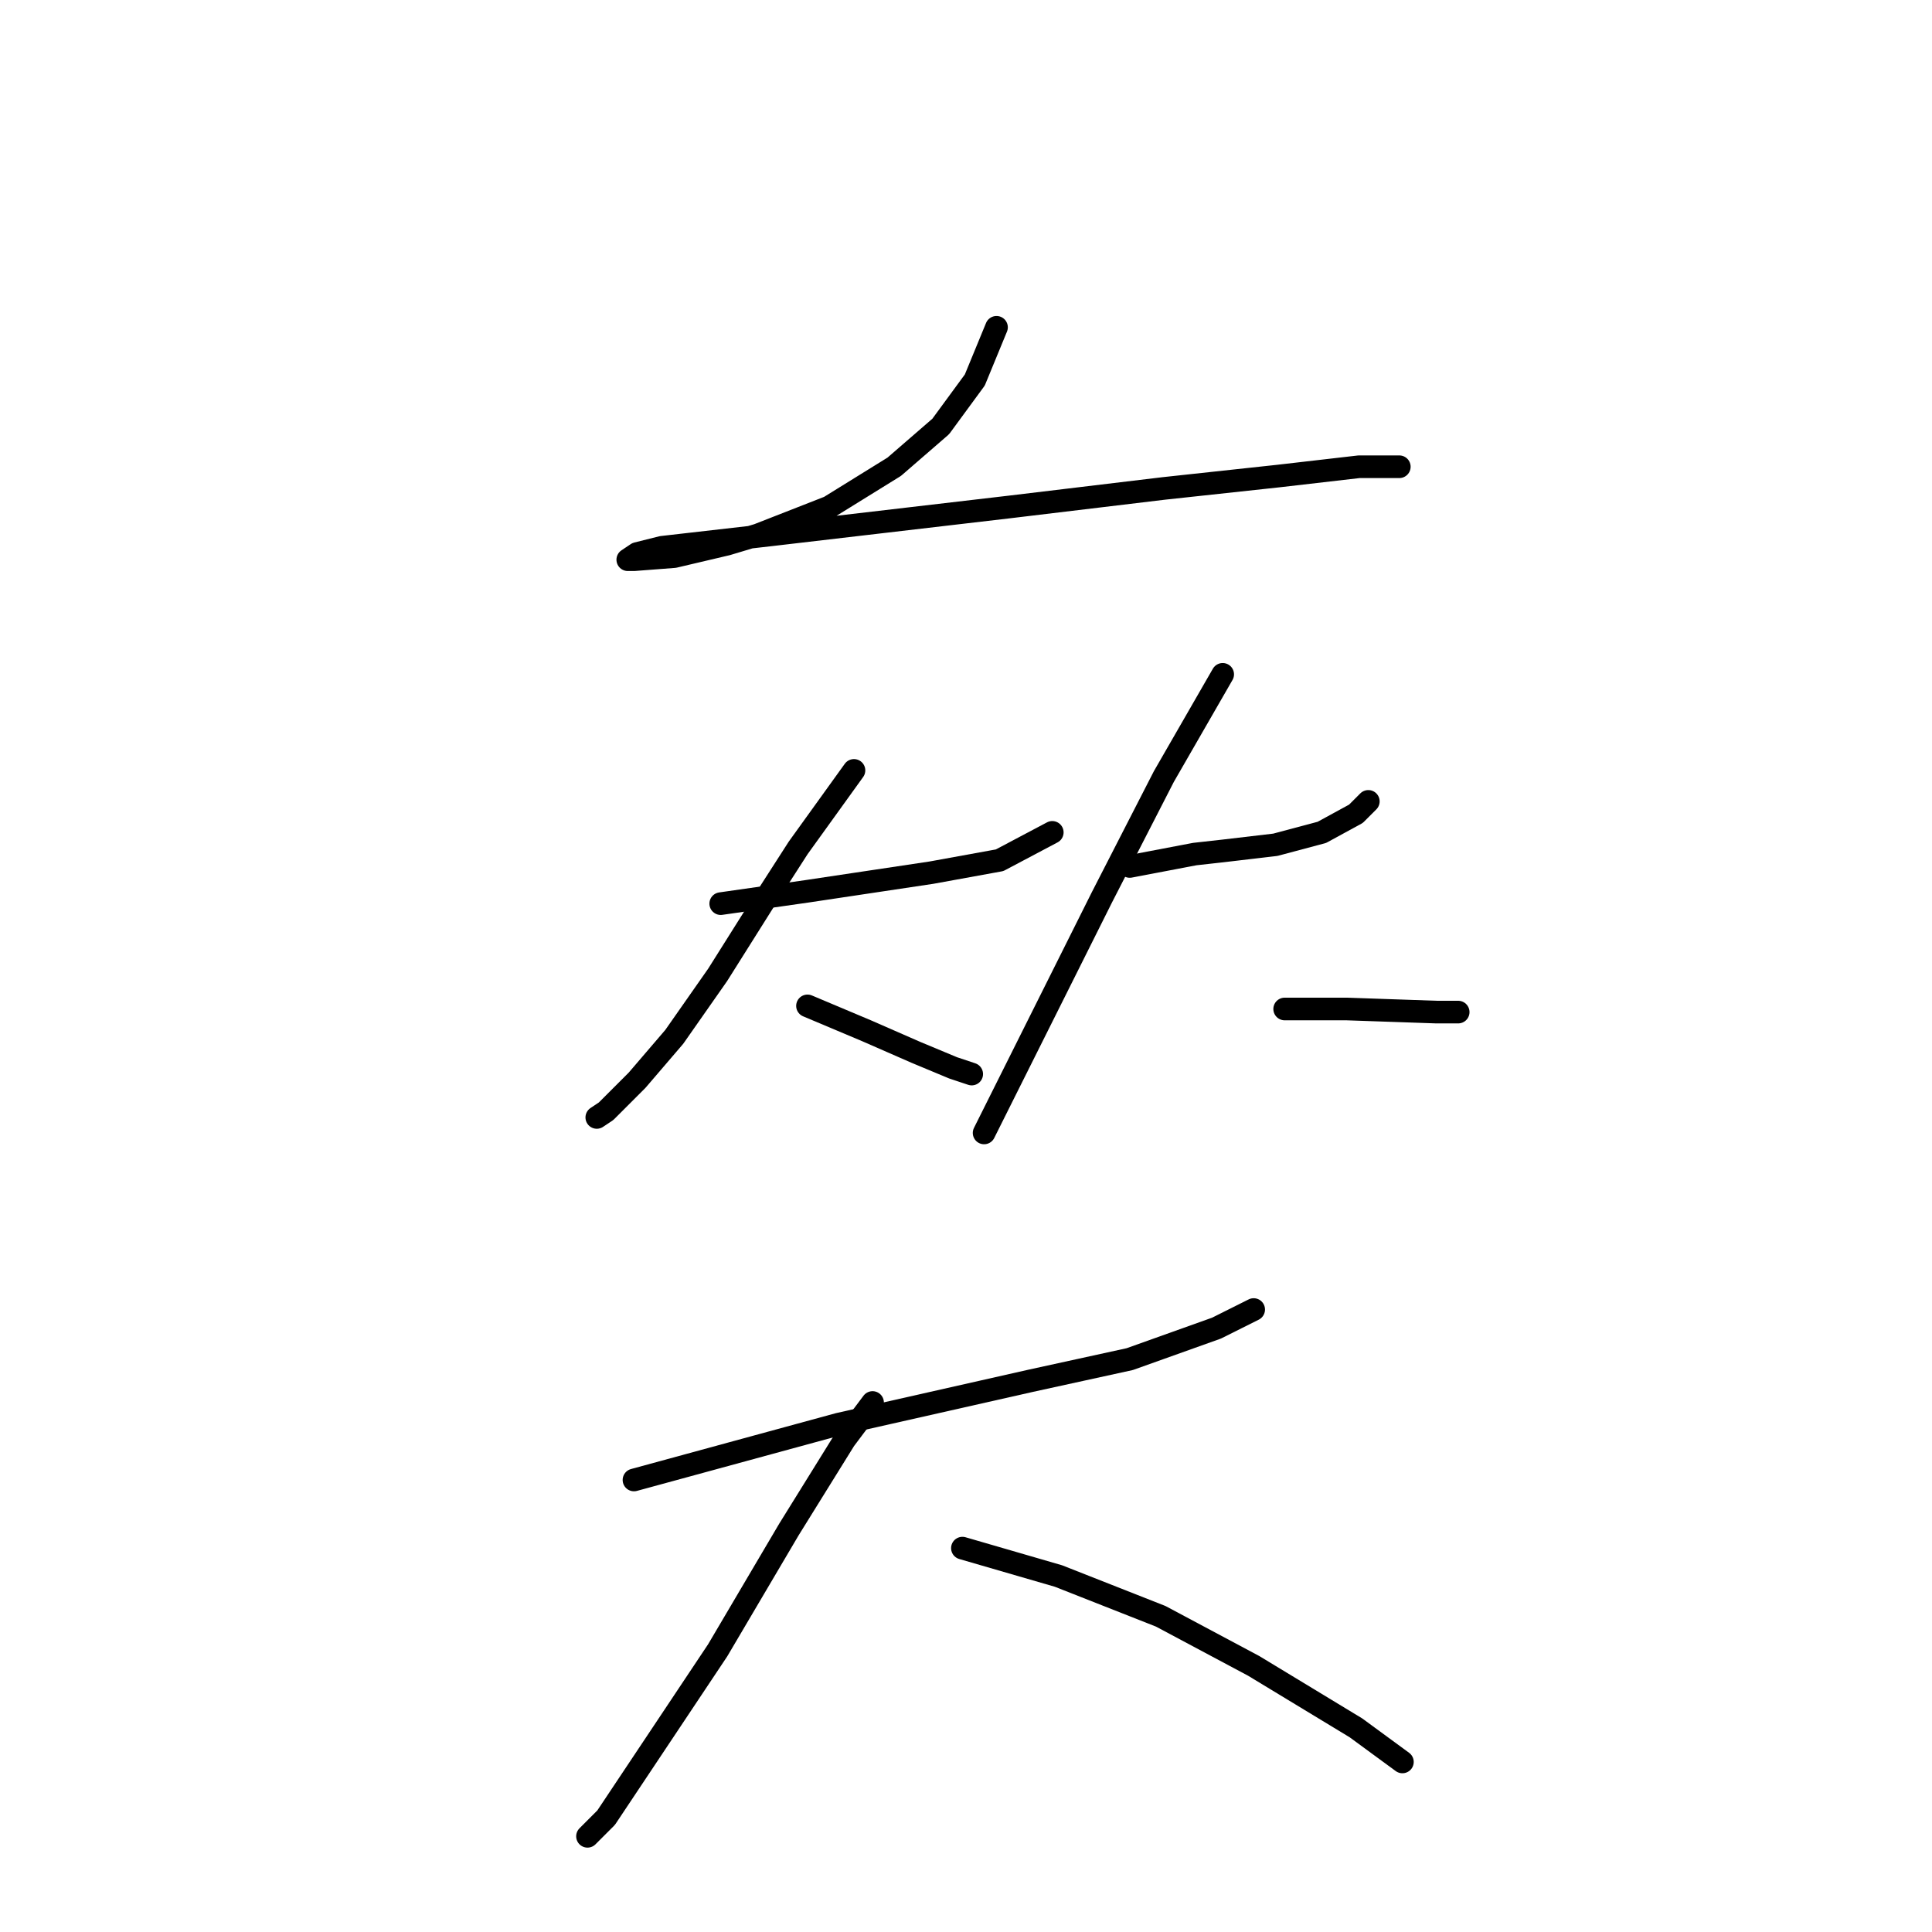 <?xml version="1.0" standalone="no"?>
    <svg width="256" height="256" xmlns="http://www.w3.org/2000/svg" version="1.1">
    <polyline stroke="black" stroke-width="3" stroke-linecap="round" fill="transparent" stroke-linejoin="round" points="132.042 43.37 129.168 50.35 124.651 56.509 118.493 61.846 109.871 67.184 100.428 70.879 96.322 72.11 89.342 73.753 84.005 74.163 83.184 74.163 84.415 73.342 87.7 72.521 102.07 70.879 133.684 67.184 154.213 64.72 169.404 63.078 180.078 61.846 185.416 61.846 185.416 61.846 " />
        <polyline stroke="black" stroke-width="3" stroke-linecap="round" fill="transparent" stroke-linejoin="round" points="95.501 119.737 106.997 118.094 123.42 115.631 132.452 113.989 139.432 110.294 139.432 110.294 " />
        <polyline stroke="black" stroke-width="3" stroke-linecap="round" fill="transparent" stroke-linejoin="round" points="113.155 102.082 105.765 112.346 102.07 118.094 95.09 129.18 89.342 137.391 84.415 143.139 80.31 147.245 79.078 148.066 79.078 148.066 " />
        <polyline stroke="black" stroke-width="3" stroke-linecap="round" fill="transparent" stroke-linejoin="round" points="106.997 133.285 114.798 136.57 121.367 139.444 126.294 141.497 128.757 142.318 128.757 142.318 " />
        <polyline stroke="black" stroke-width="3" stroke-linecap="round" fill="transparent" stroke-linejoin="round" points="149.696 114.81 158.318 113.168 162.013 112.757 168.993 111.936 175.152 110.294 179.668 107.83 181.31 106.188 181.31 106.188 " />
        <polyline stroke="black" stroke-width="3" stroke-linecap="round" fill="transparent" stroke-linejoin="round" points="162.013 89.354 154.213 102.903 146.001 118.916 138.611 133.696 130.399 150.119 130.399 150.119 " />
        <polyline stroke="black" stroke-width="3" stroke-linecap="round" fill="transparent" stroke-linejoin="round" points="170.225 133.696 178.436 133.696 190.343 134.107 191.985 134.107 193.217 134.107 193.217 134.107 " />
        <polyline stroke="black" stroke-width="3" stroke-linecap="round" fill="transparent" stroke-linejoin="round" points="84.005 196.103 102.07 191.176 111.103 188.713 136.558 182.965 149.696 180.091 161.192 175.985 166.119 173.521 166.119 173.521 " />
        <polyline stroke="black" stroke-width="3" stroke-linecap="round" fill="transparent" stroke-linejoin="round" points="115.619 185.839 111.924 190.765 104.533 202.672 95.09 218.684 86.879 231.001 80.31 240.855 77.846 243.319 77.846 243.319 " />
        <polyline stroke="black" stroke-width="3" stroke-linecap="round" fill="transparent" stroke-linejoin="round" points="127.525 205.135 140.253 208.831 153.802 214.168 166.119 220.737 179.668 228.949 185.826 233.465 185.826 233.465 " />
        </svg>